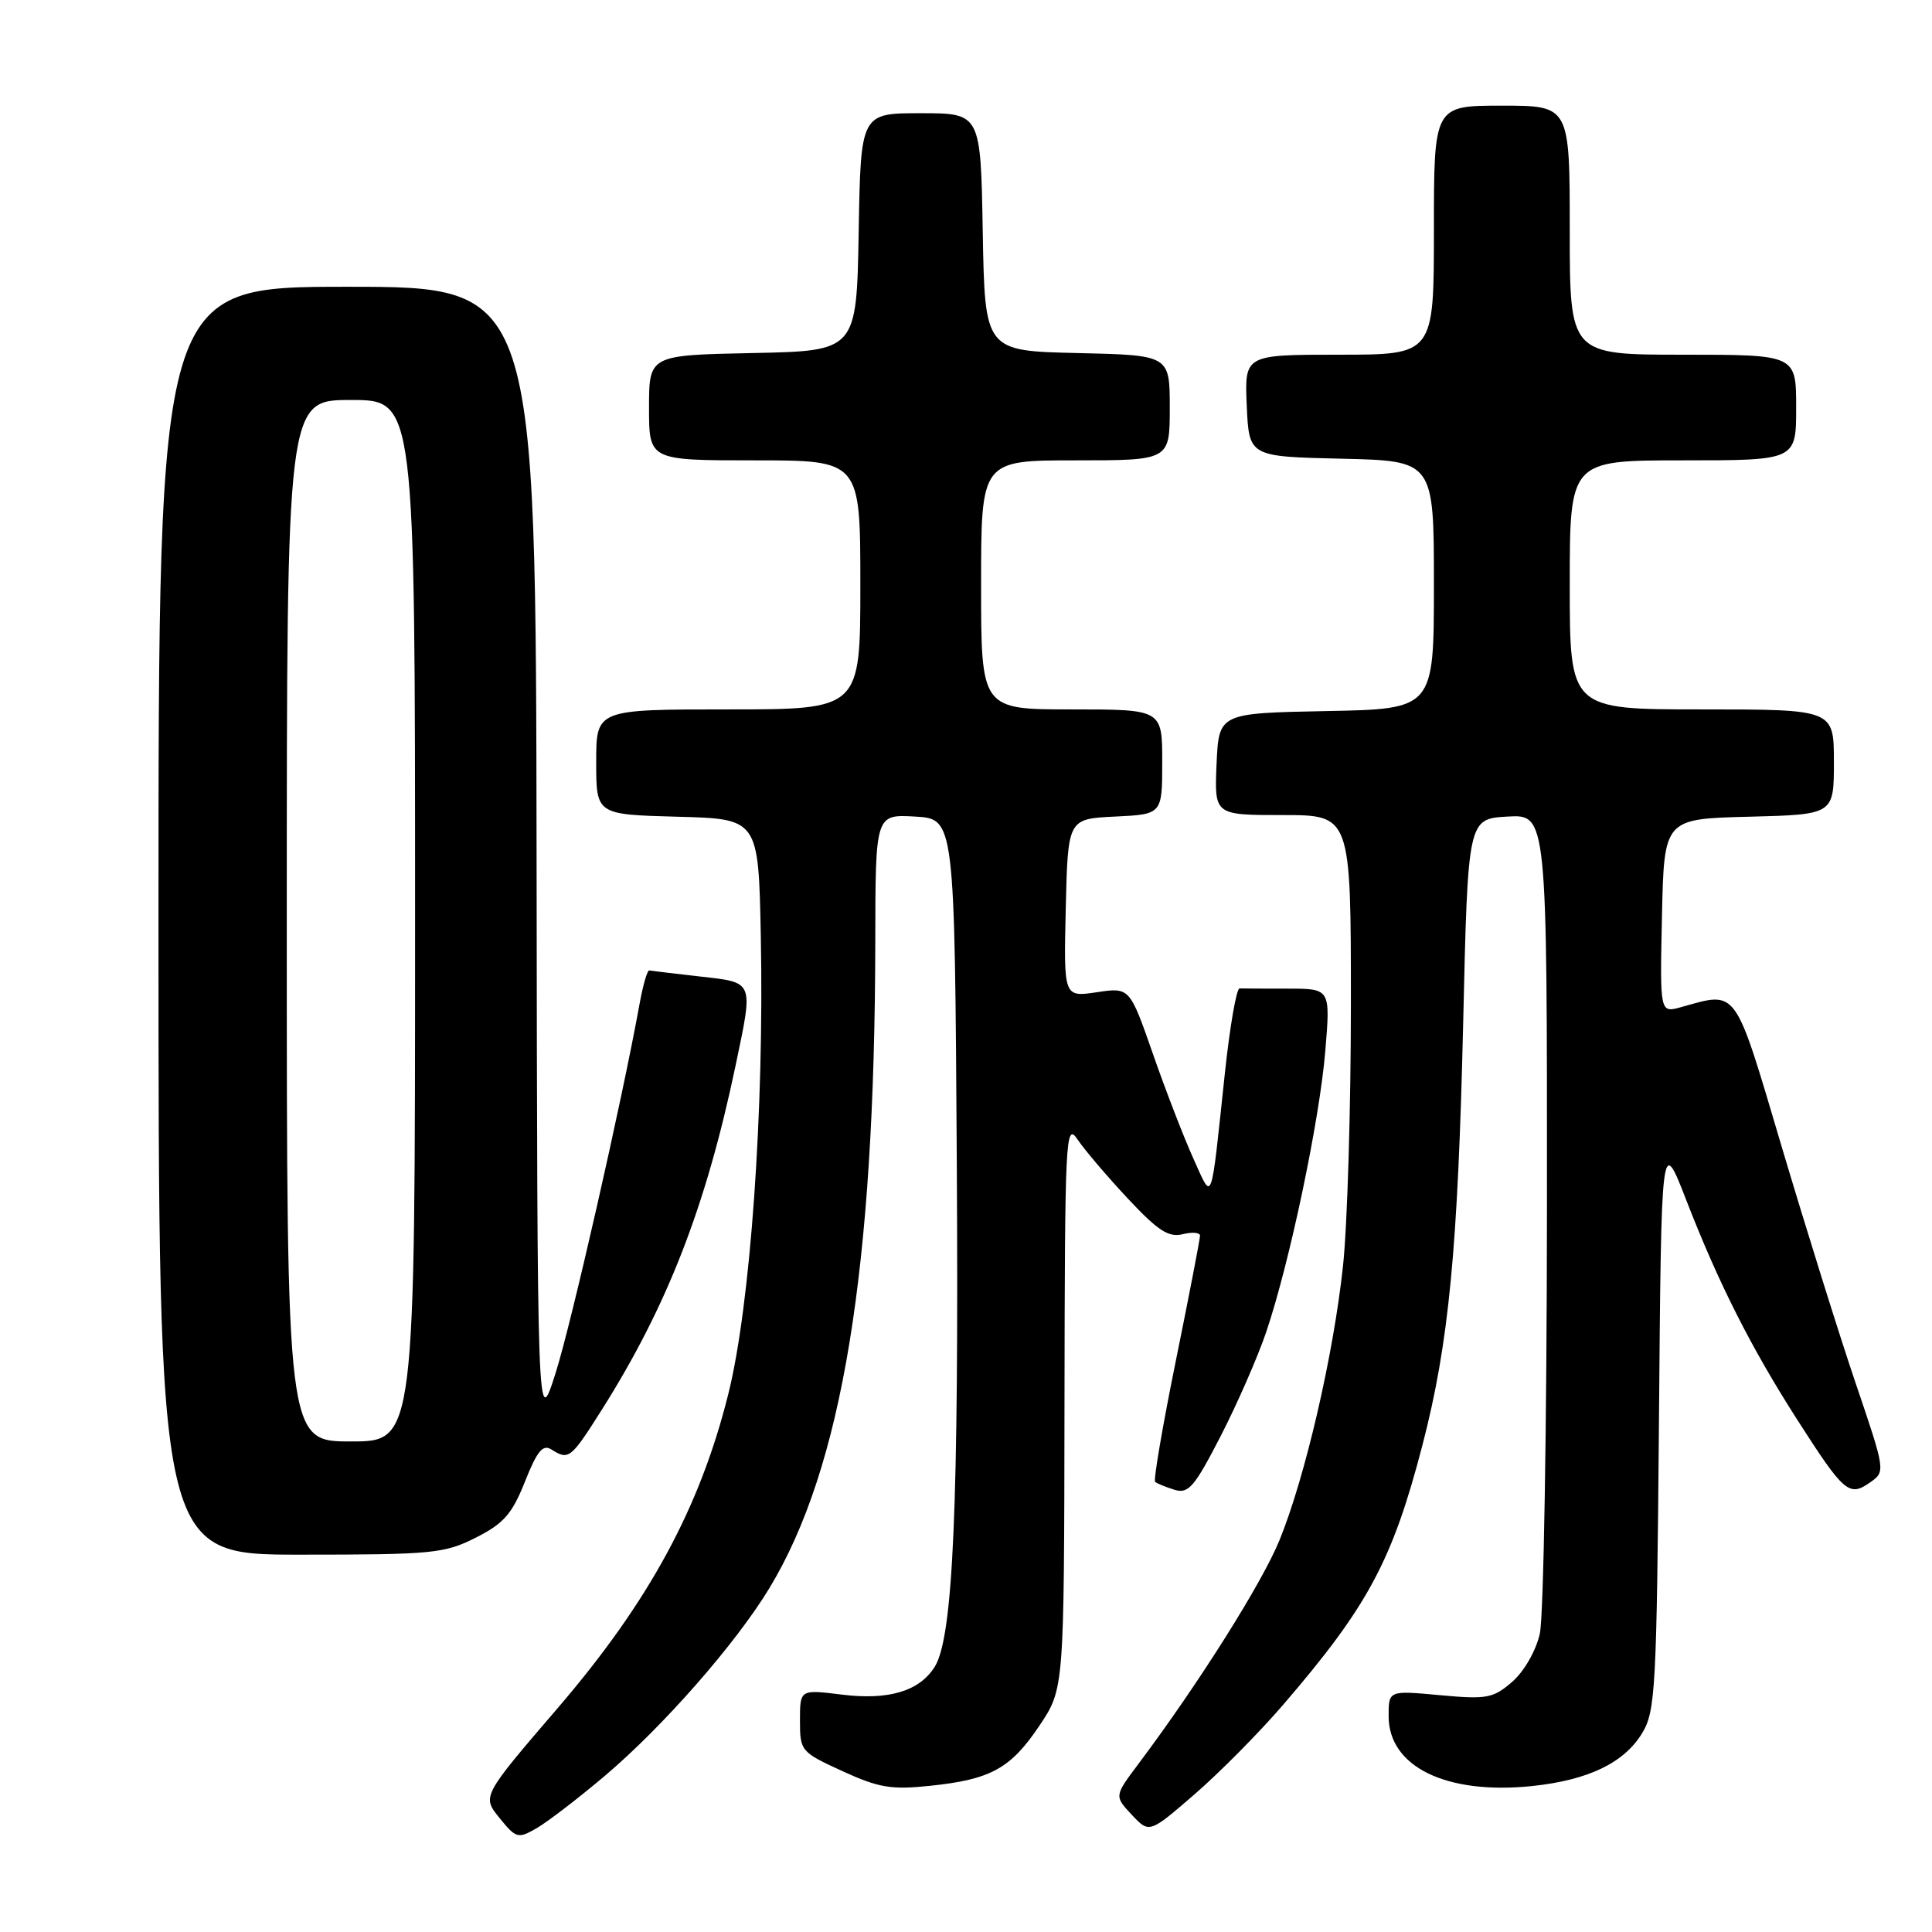 <?xml version="1.0" encoding="UTF-8" standalone="no"?>
<!DOCTYPE svg PUBLIC "-//W3C//DTD SVG 1.1//EN" "http://www.w3.org/Graphics/SVG/1.1/DTD/svg11.dtd" >
<svg xmlns="http://www.w3.org/2000/svg" xmlns:xlink="http://www.w3.org/1999/xlink" version="1.1" viewBox="0 0 256 256">
 <g >
 <path fill="currentColor"
d=" M 80.12 235.33 C 87.85 228.79 97.48 217.81 101.94 210.45 C 111.61 194.50 115.92 168.14 115.98 124.70 C 116.00 107.90 116.00 107.90 121.25 108.20 C 126.50 108.50 126.50 108.50 126.78 154.00 C 127.06 199.58 126.30 216.95 123.86 220.85 C 121.83 224.10 117.73 225.32 111.51 224.54 C 106.00 223.86 106.00 223.86 106.00 227.98 C 106.00 232.03 106.12 232.16 111.62 234.68 C 116.43 236.89 118.11 237.17 123.23 236.63 C 131.30 235.79 133.92 234.34 137.75 228.63 C 141.00 223.77 141.00 223.77 141.05 186.14 C 141.10 150.48 141.19 148.63 142.79 151.00 C 143.72 152.38 146.71 155.89 149.44 158.81 C 153.42 163.07 154.85 164.00 156.70 163.54 C 157.97 163.22 159.00 163.31 159.01 163.73 C 159.01 164.15 157.58 171.58 155.82 180.23 C 154.06 188.88 152.82 196.14 153.06 196.35 C 153.30 196.57 154.46 197.04 155.62 197.40 C 157.48 197.97 158.26 197.06 161.75 190.28 C 163.95 186.00 166.66 179.80 167.78 176.50 C 170.89 167.30 174.85 148.44 175.61 139.25 C 176.29 131.00 176.29 131.00 170.64 131.00 C 167.54 131.00 164.66 130.99 164.25 130.97 C 163.84 130.95 162.96 136.02 162.30 142.22 C 160.39 160.13 160.72 159.23 158.13 153.52 C 156.89 150.78 154.48 144.56 152.78 139.68 C 149.69 130.82 149.69 130.82 145.31 131.48 C 140.94 132.13 140.94 132.13 141.22 120.32 C 141.50 108.50 141.50 108.50 147.75 108.20 C 154.00 107.90 154.00 107.90 154.00 100.95 C 154.00 94.00 154.00 94.00 142.00 94.00 C 130.00 94.00 130.00 94.00 130.00 77.50 C 130.00 61.00 130.00 61.00 142.50 61.00 C 155.00 61.00 155.00 61.00 155.00 54.03 C 155.00 47.06 155.00 47.06 142.75 46.78 C 130.50 46.50 130.50 46.50 130.22 30.75 C 129.95 15.00 129.95 15.00 122.00 15.00 C 114.05 15.00 114.05 15.00 113.78 30.75 C 113.50 46.50 113.50 46.50 99.75 46.78 C 86.00 47.06 86.00 47.06 86.00 54.03 C 86.00 61.00 86.00 61.00 100.00 61.00 C 114.00 61.00 114.00 61.00 114.00 77.50 C 114.00 94.00 114.00 94.00 96.50 94.00 C 79.00 94.00 79.00 94.00 79.00 100.97 C 79.00 107.93 79.00 107.93 89.75 108.22 C 100.50 108.50 100.50 108.50 100.81 124.00 C 101.27 147.11 99.44 172.98 96.50 184.73 C 92.73 199.82 86.00 212.22 73.95 226.27 C 63.86 238.02 63.86 238.02 66.18 240.88 C 68.39 243.61 68.63 243.67 71.12 242.24 C 72.56 241.40 76.61 238.30 80.12 235.33 Z  M 170.00 225.92 C 181.27 212.82 184.50 206.81 188.49 191.45 C 191.98 178.00 193.18 165.53 193.88 135.50 C 194.50 108.50 194.50 108.50 199.75 108.20 C 205.00 107.90 205.00 107.90 204.98 160.20 C 204.96 188.96 204.54 214.30 204.03 216.50 C 203.50 218.79 201.93 221.51 200.35 222.87 C 197.84 225.04 197.00 225.19 190.80 224.62 C 184.00 223.99 184.00 223.99 184.00 227.40 C 184.00 234.12 191.66 237.84 203.02 236.66 C 210.45 235.88 215.21 233.59 217.60 229.64 C 219.36 226.73 219.52 223.73 219.82 188.50 C 220.13 150.50 220.13 150.50 223.45 159.05 C 227.71 170.03 232.03 178.58 238.17 188.16 C 244.32 197.76 245.02 198.37 247.75 196.46 C 249.86 194.99 249.86 194.99 245.87 183.24 C 243.68 176.78 239.29 162.72 236.10 152.00 C 229.74 130.57 230.30 131.35 222.72 133.46 C 219.94 134.23 219.94 134.23 220.22 121.37 C 220.50 108.50 220.50 108.50 231.75 108.22 C 243.00 107.93 243.00 107.93 243.00 100.97 C 243.00 94.00 243.00 94.00 225.50 94.00 C 208.00 94.00 208.00 94.00 208.00 77.50 C 208.00 61.00 208.00 61.00 223.00 61.00 C 238.00 61.00 238.00 61.00 238.00 54.00 C 238.00 47.00 238.00 47.00 223.00 47.00 C 208.00 47.00 208.00 47.00 208.00 30.50 C 208.00 14.00 208.00 14.00 199.00 14.00 C 190.00 14.00 190.00 14.00 190.00 30.50 C 190.00 47.00 190.00 47.00 177.45 47.00 C 164.91 47.00 164.91 47.00 165.20 53.75 C 165.50 60.50 165.50 60.50 177.75 60.78 C 190.00 61.06 190.00 61.06 190.00 77.50 C 190.00 93.95 190.00 93.95 175.75 94.22 C 161.50 94.50 161.50 94.50 161.20 101.25 C 160.91 108.00 160.91 108.00 169.95 108.00 C 179.00 108.00 179.00 108.00 179.00 133.04 C 179.00 146.81 178.53 162.45 177.95 167.79 C 176.68 179.61 172.95 195.70 169.55 204.06 C 167.25 209.72 158.81 223.12 150.83 233.75 C 147.65 237.99 147.65 237.99 149.97 240.47 C 152.29 242.94 152.29 242.94 158.30 237.74 C 161.60 234.88 166.87 229.56 170.00 225.92 Z  M 63.04 203.75 C 66.74 201.88 67.85 200.62 69.56 196.32 C 71.16 192.28 71.93 191.34 73.06 192.06 C 75.37 193.52 75.62 193.32 79.78 186.74 C 88.43 173.03 93.55 159.86 97.47 141.18 C 99.84 129.88 99.97 130.21 92.75 129.39 C 89.31 129.00 86.29 128.64 86.03 128.59 C 85.77 128.54 85.20 130.53 84.75 133.00 C 82.39 146.03 75.69 175.46 73.60 182.00 C 71.20 189.50 71.20 189.50 71.10 113.75 C 71.00 38.00 71.00 38.00 46.00 38.00 C 21.00 38.00 21.00 38.00 21.00 122.00 C 21.00 206.00 21.00 206.00 39.79 206.00 C 57.28 206.00 58.88 205.85 63.04 203.75 Z  M 38.00 122.00 C 38.00 53.00 38.00 53.00 46.50 53.00 C 55.00 53.00 55.00 53.00 55.00 122.00 C 55.00 191.00 55.00 191.00 46.50 191.00 C 38.00 191.00 38.00 191.00 38.00 122.00 Z "/>
</g>
</svg>